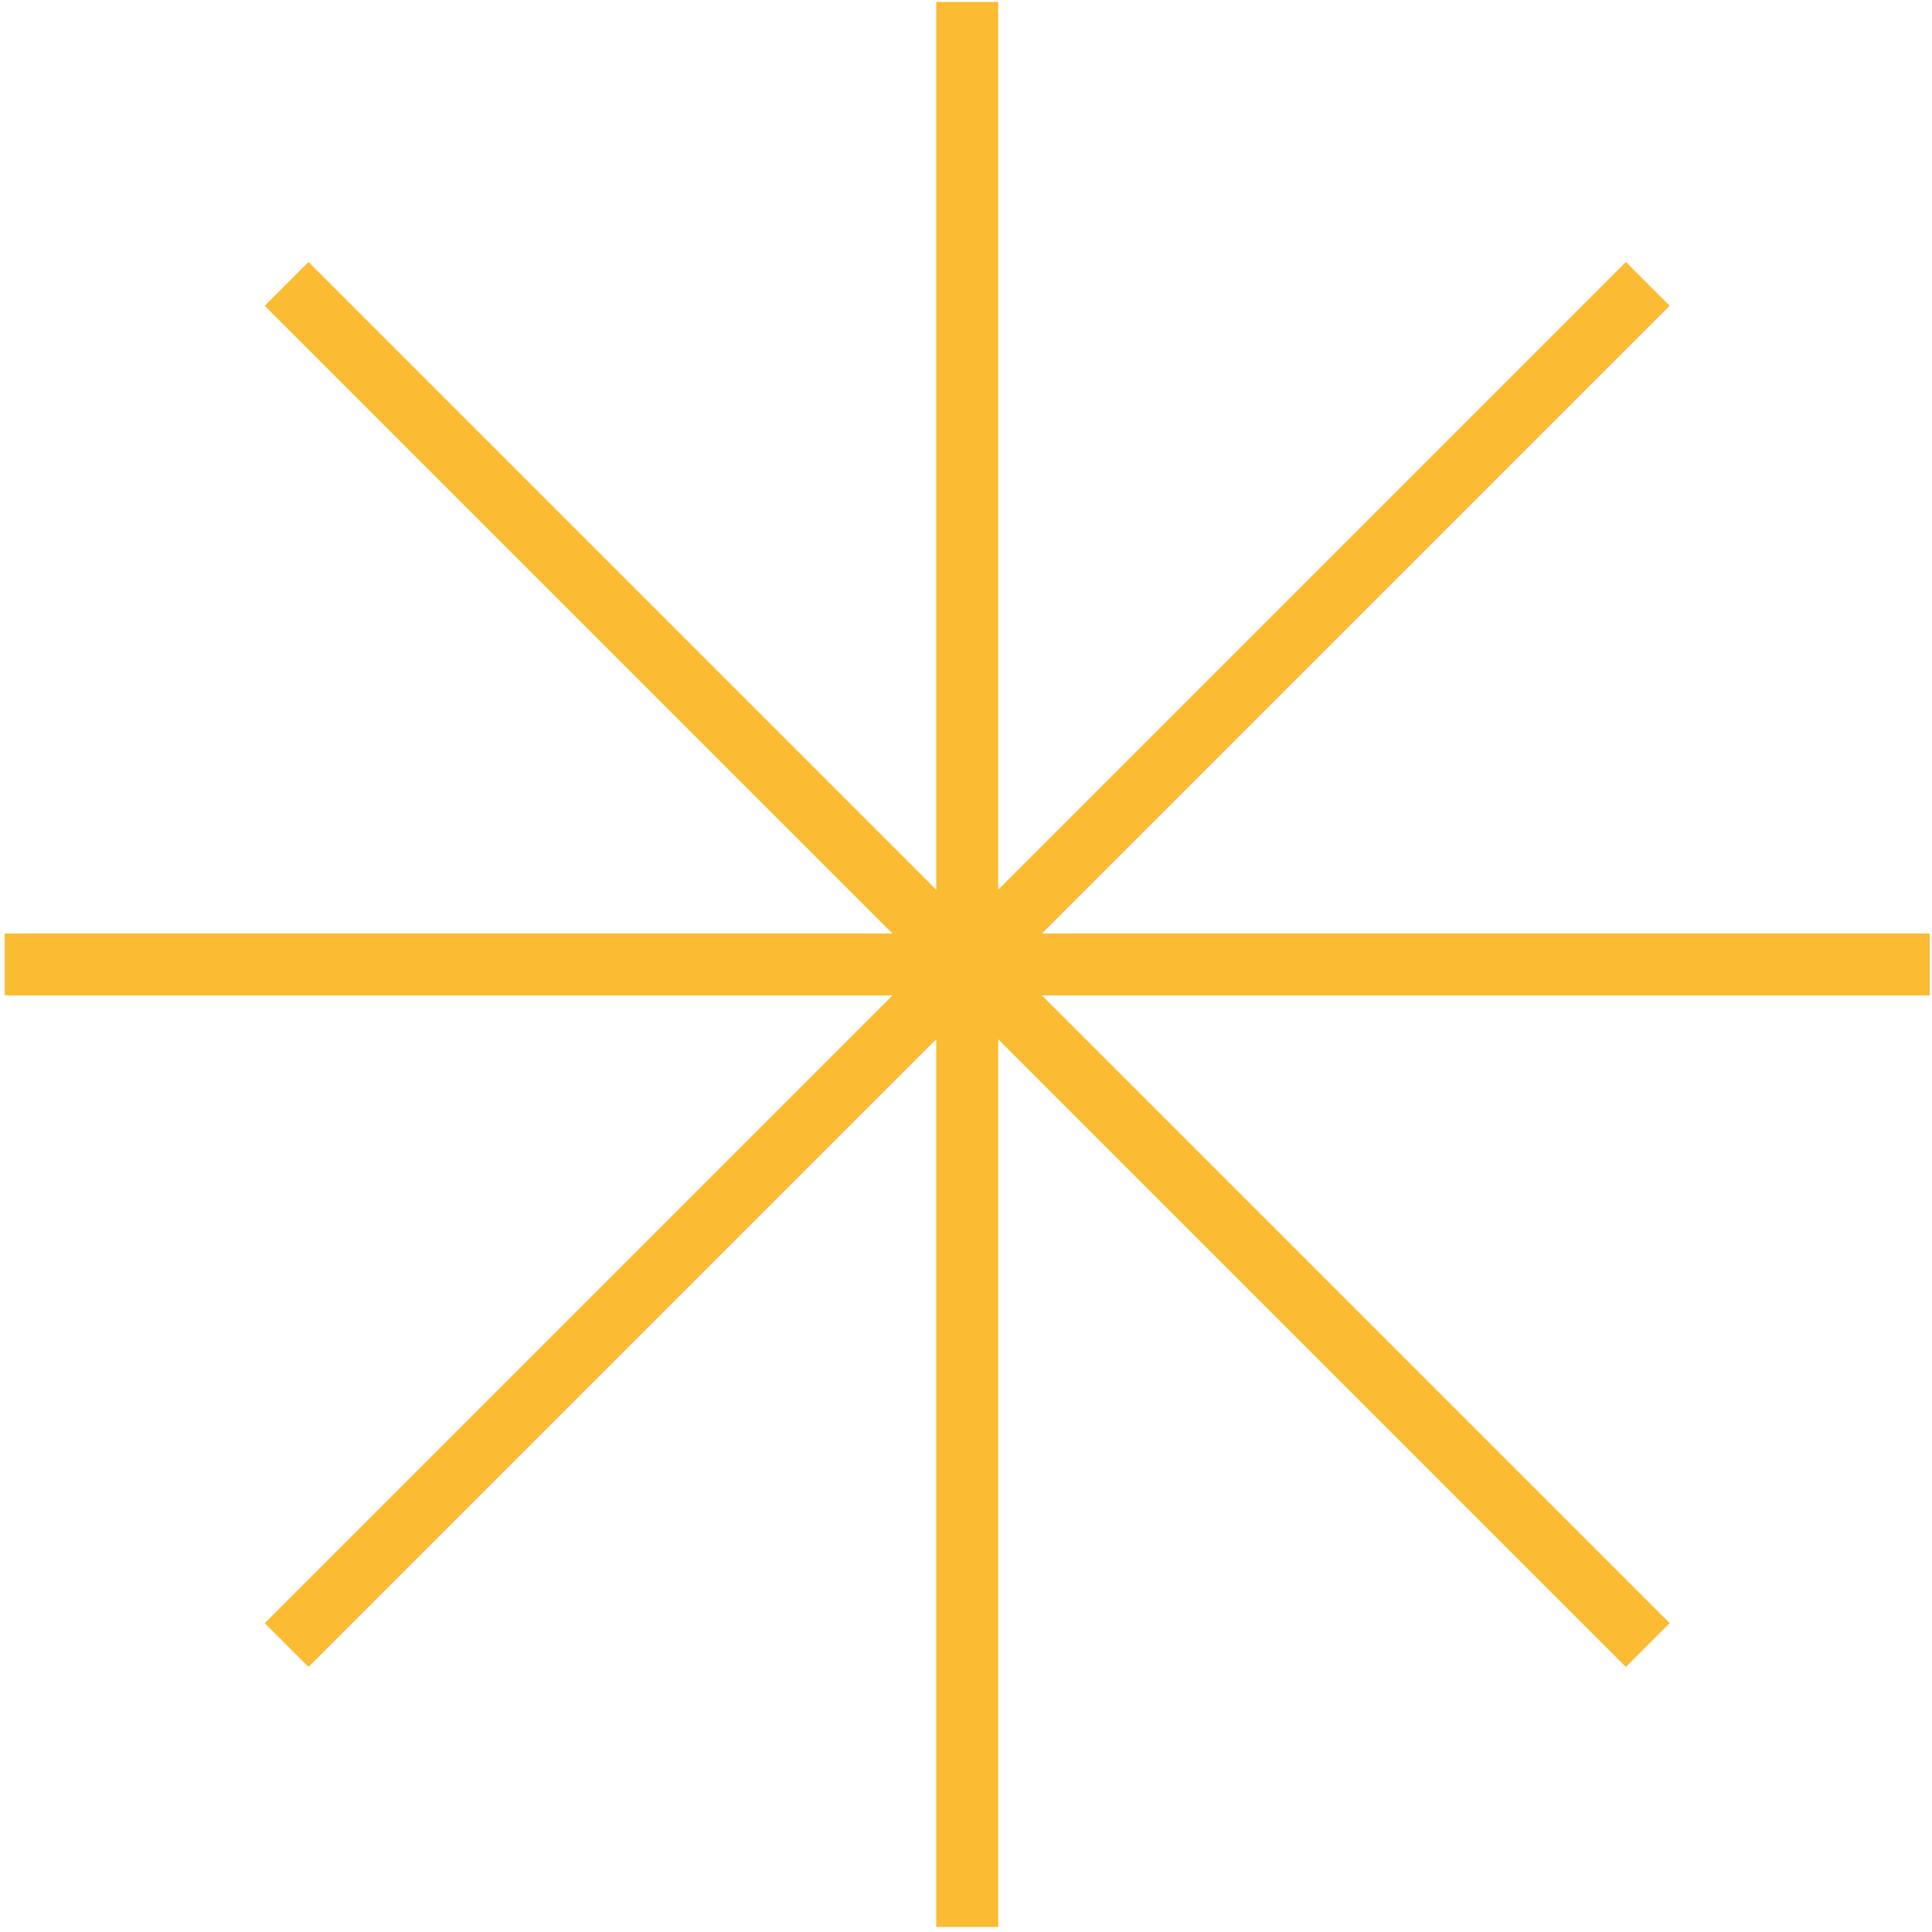 <svg width="371" height="371" viewBox="0 0 371 371" fill="none" xmlns="http://www.w3.org/2000/svg">
<rect x="0.904" y="179.26" width="369.657" height="11.89" fill="#FBBB32"/>
<rect x="59.243" y="50.308" width="369.657" height="11.89" transform="rotate(45 59.243 50.308)" fill="#FBBB32"/>
<rect x="191.677" y="0.377" width="369.657" height="11.89" transform="rotate(90 191.677 0.377)" fill="#FBBB32"/>
<rect x="320.629" y="58.716" width="369.657" height="11.89" transform="rotate(135 320.629 58.716)" fill="#FBBB32"/>
</svg>
